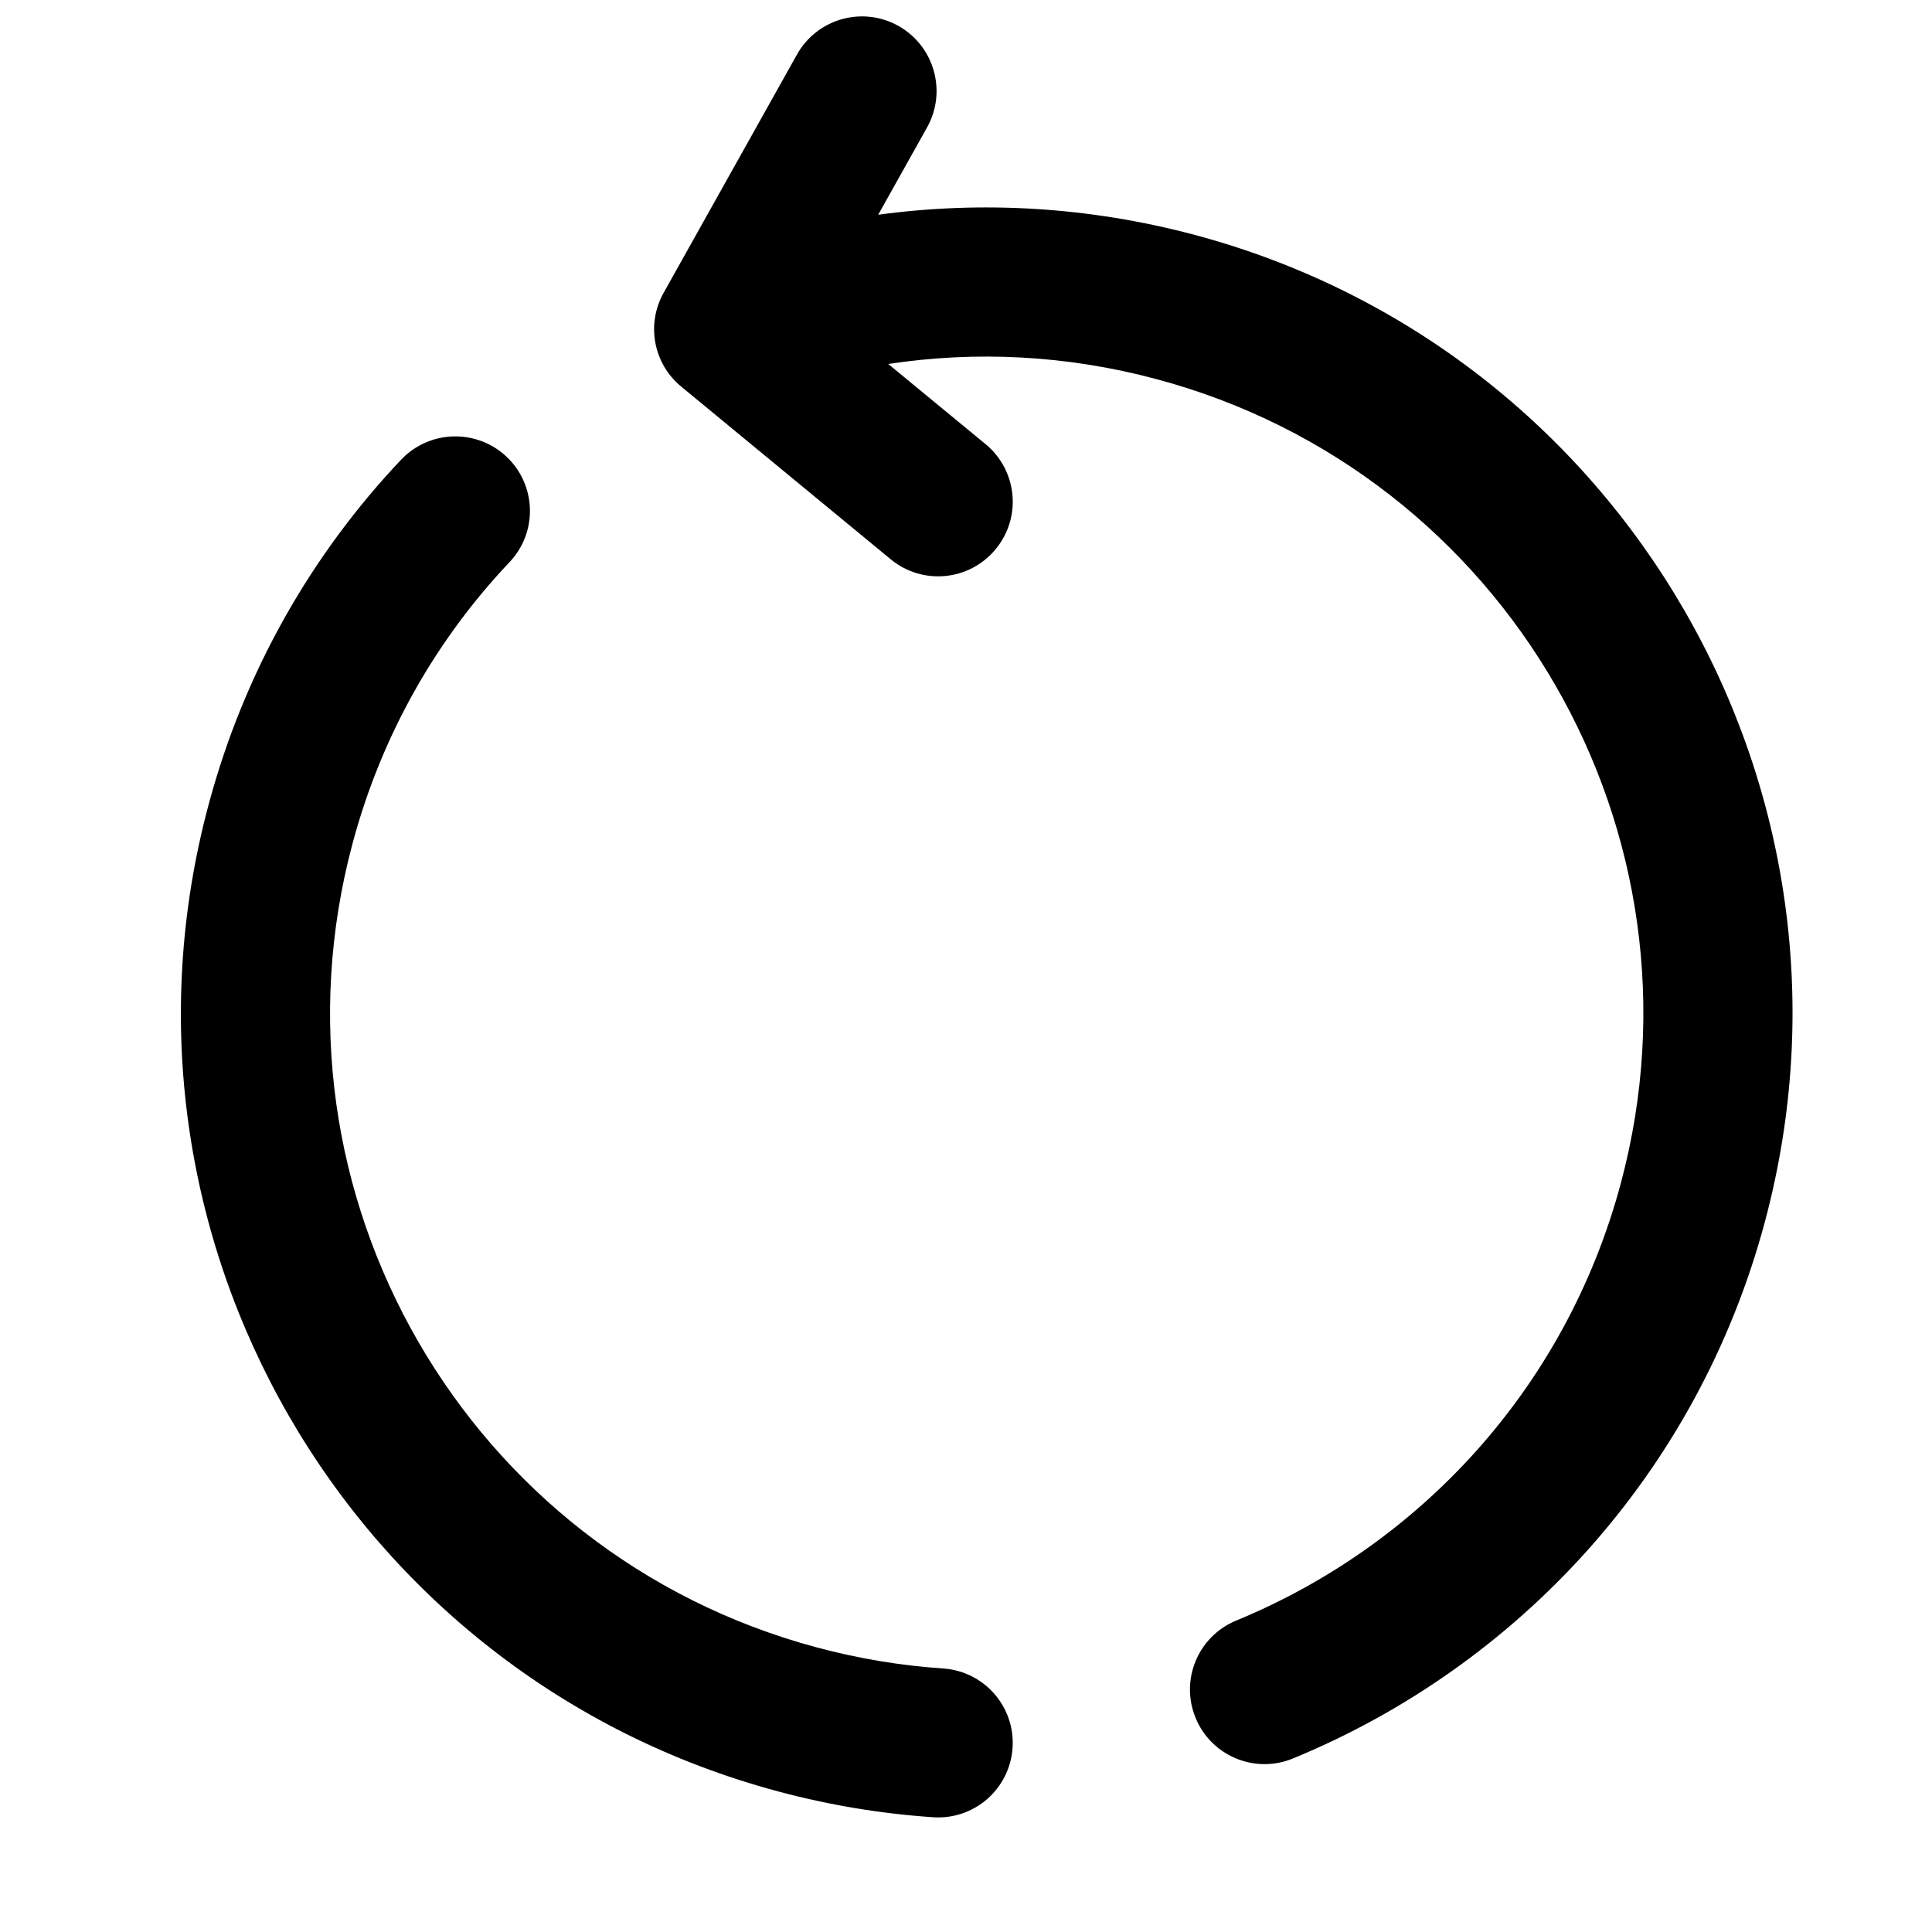 <svg width="20" height="20" viewBox="0 0 20 20" fill="currentColor" xmlns="http://www.w3.org/2000/svg">
  <path fill-rule="evenodd" d="M9.3 0.268C9.672 0.477 9.805 0.947 9.597 1.319L9.091 2.223C10.157 2.078 11.269 2.138 12.373 2.433C16.822 3.626 19.462 8.199 18.27 12.648C17.57 15.26 15.704 17.249 13.384 18.204C12.99 18.366 12.539 18.178 12.377 17.784C12.214 17.39 12.402 16.939 12.797 16.776C14.69 15.997 16.209 14.376 16.779 12.248C17.75 8.623 15.599 4.896 11.973 3.925C11.037 3.674 10.095 3.631 9.195 3.768L10.203 4.598C10.532 4.87 10.579 5.356 10.307 5.685C10.036 6.014 9.55 6.061 9.221 5.79L7.053 4.003C6.764 3.766 6.687 3.356 6.87 3.031L8.25 0.565C8.458 0.193 8.928 0.06 9.3 0.268ZM5.245 4.729C5.554 5.022 5.568 5.51 5.274 5.82C4.523 6.613 3.953 7.599 3.65 8.73C2.678 12.356 4.83 16.082 8.455 17.054C8.892 17.171 9.33 17.243 9.764 17.272C10.189 17.301 10.511 17.669 10.482 18.094C10.453 18.52 10.085 18.841 9.66 18.812C9.127 18.776 8.59 18.688 8.056 18.545C3.607 17.353 0.966 12.78 2.159 8.331C2.53 6.945 3.23 5.733 4.153 4.758C4.447 4.449 4.935 4.436 5.245 4.729Z" fill="currentColor" />
</svg>
